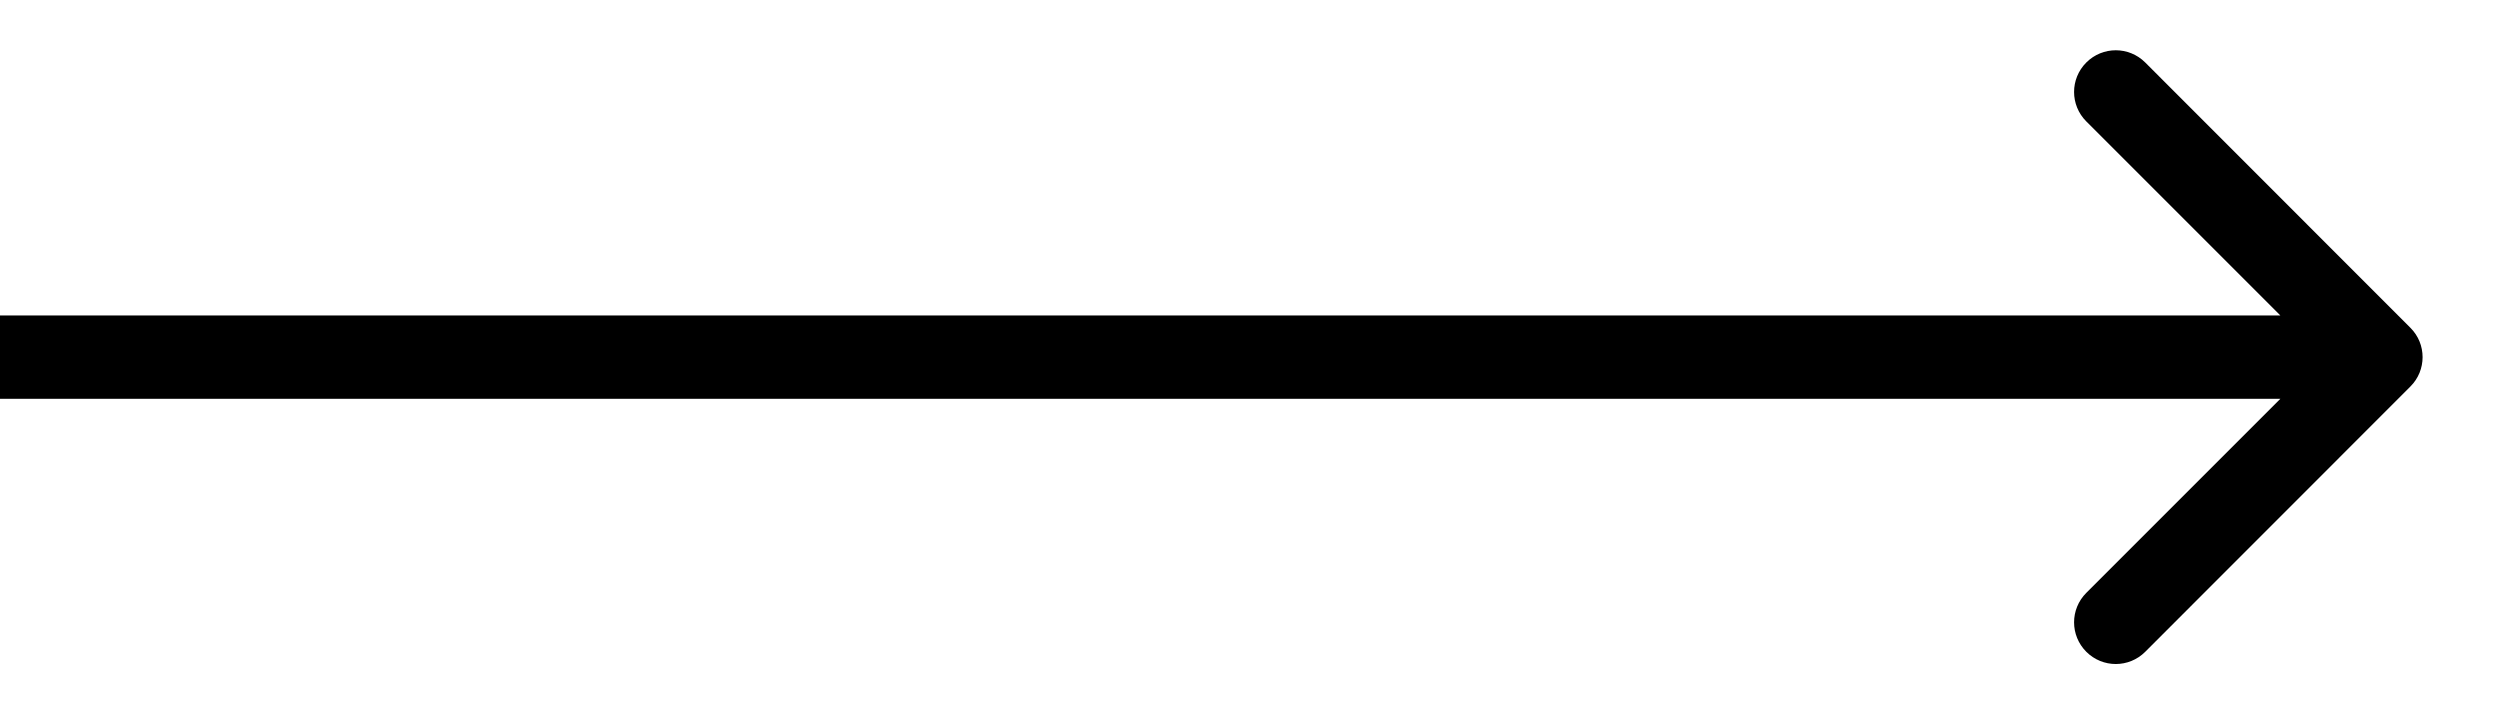 <svg width="21" height="6" viewBox="0 0 21 6" fill="none" xmlns="http://www.w3.org/2000/svg">
  <path d="M20.247 3.247C20.384 3.111 20.384 2.889 20.247 2.753L18.02 0.525C17.883 0.388 17.662 0.388 17.525 0.525C17.388 0.662 17.388 0.883 17.525 1.02L19.505 3L17.525 4.98C17.388 5.117 17.388 5.338 17.525 5.475C17.662 5.612 17.883 5.612 18.02 5.475L20.247 3.247ZM0 3V3.35H20V3V2.65H0V3Z" fill="#000000"/>
</svg> 